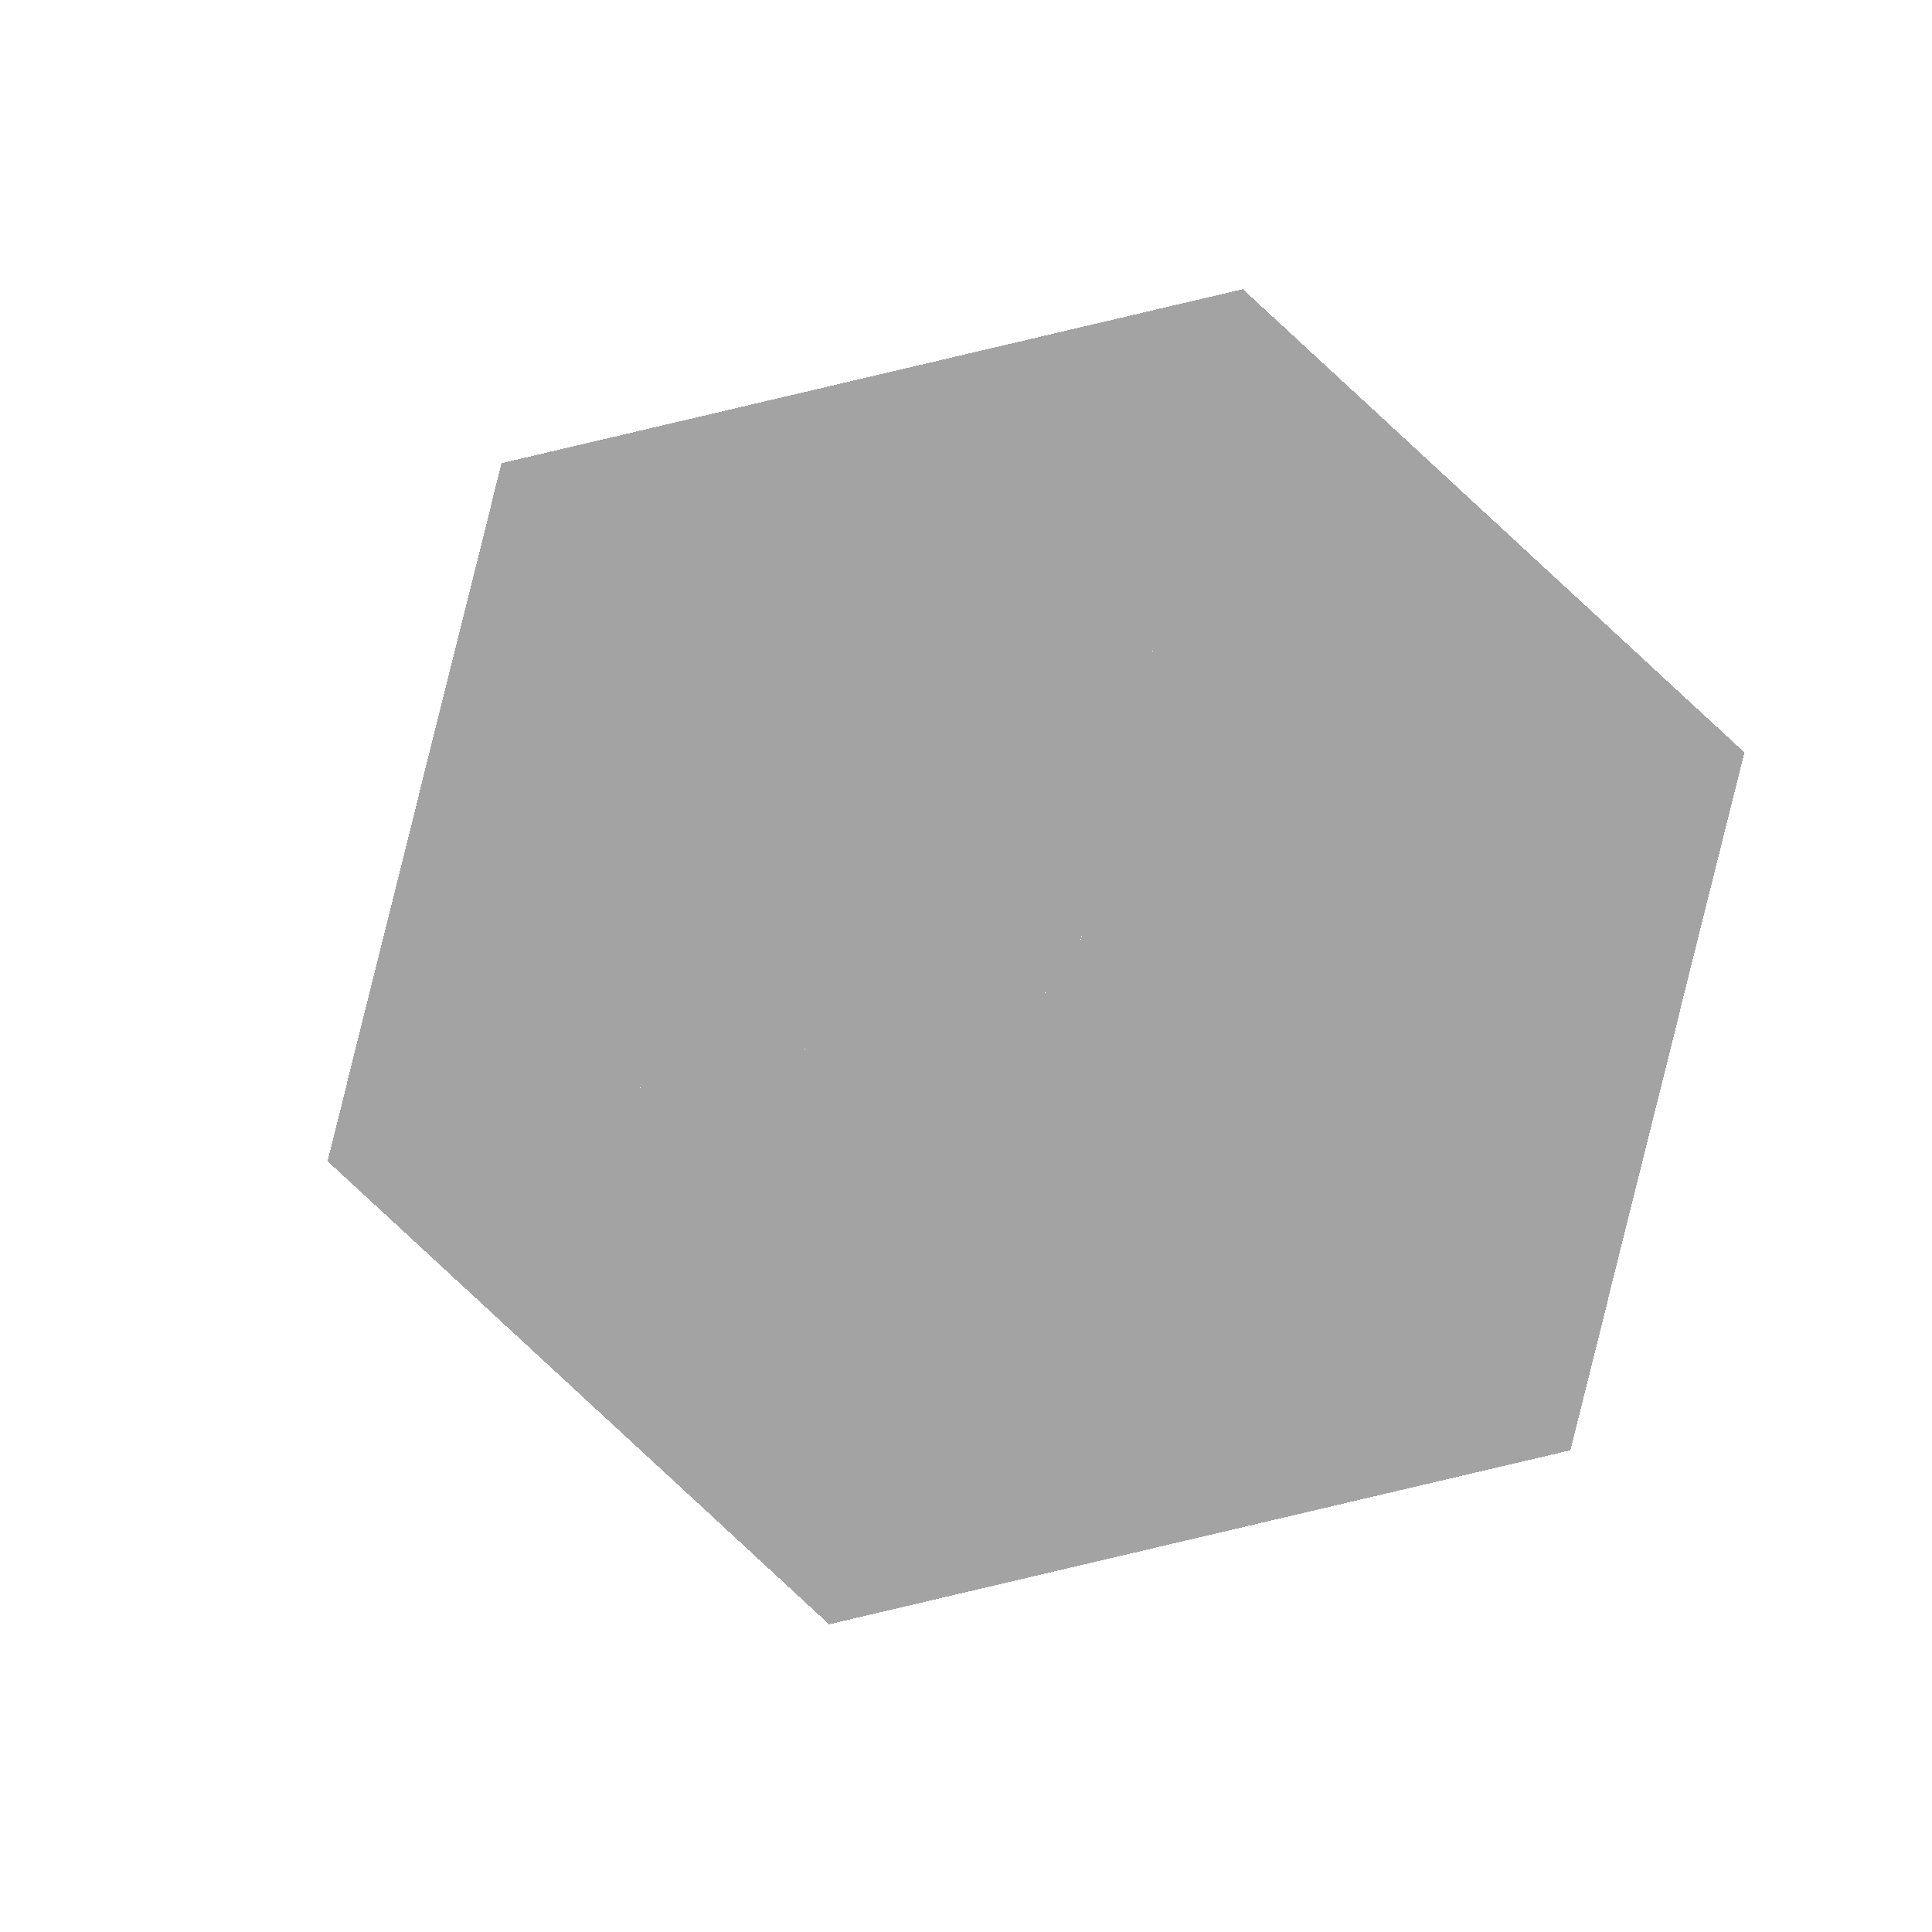<svg xmlns="http://www.w3.org/2000/svg" version="1.1" xmlns:xlink="http://www.w3.org/1999/xlink" xmlns:svgjs="http://svgjs.dev/svgjs" viewBox="0 0 800 800" opacity="0.36"><defs><linearGradient gradientTransform="rotate(315 0.5 0.5)" x1="50%" y1="0%" x2="50%" y2="100%" id="ppperspective-grad2"><stop stop-color="hsl(180, 69%, 30%)" stop-opacity="1" offset="0%"></stop><stop stop-color="hsl(180, 69%, 30%)" stop-opacity="0.39" offset="100%"></stop></linearGradient></defs><g fill="hsl(180, 69%, 30%)" shape-rendering="crispEdges" transform="skewX(-14) skewY(-14)"><polygon points="800,800 544.5,544.5 544.5,255.5 800,511" fill="url(#ppperspective-grad2)" opacity="0.26"></polygon><polygon points="800,800 544.5,544.5 255.5,544.5 511,800" fill="url(#ppperspective-grad2)" opacity="0.07"></polygon><rect width="289" height="289" x="255.5" y="255.5"></rect></g></svg>